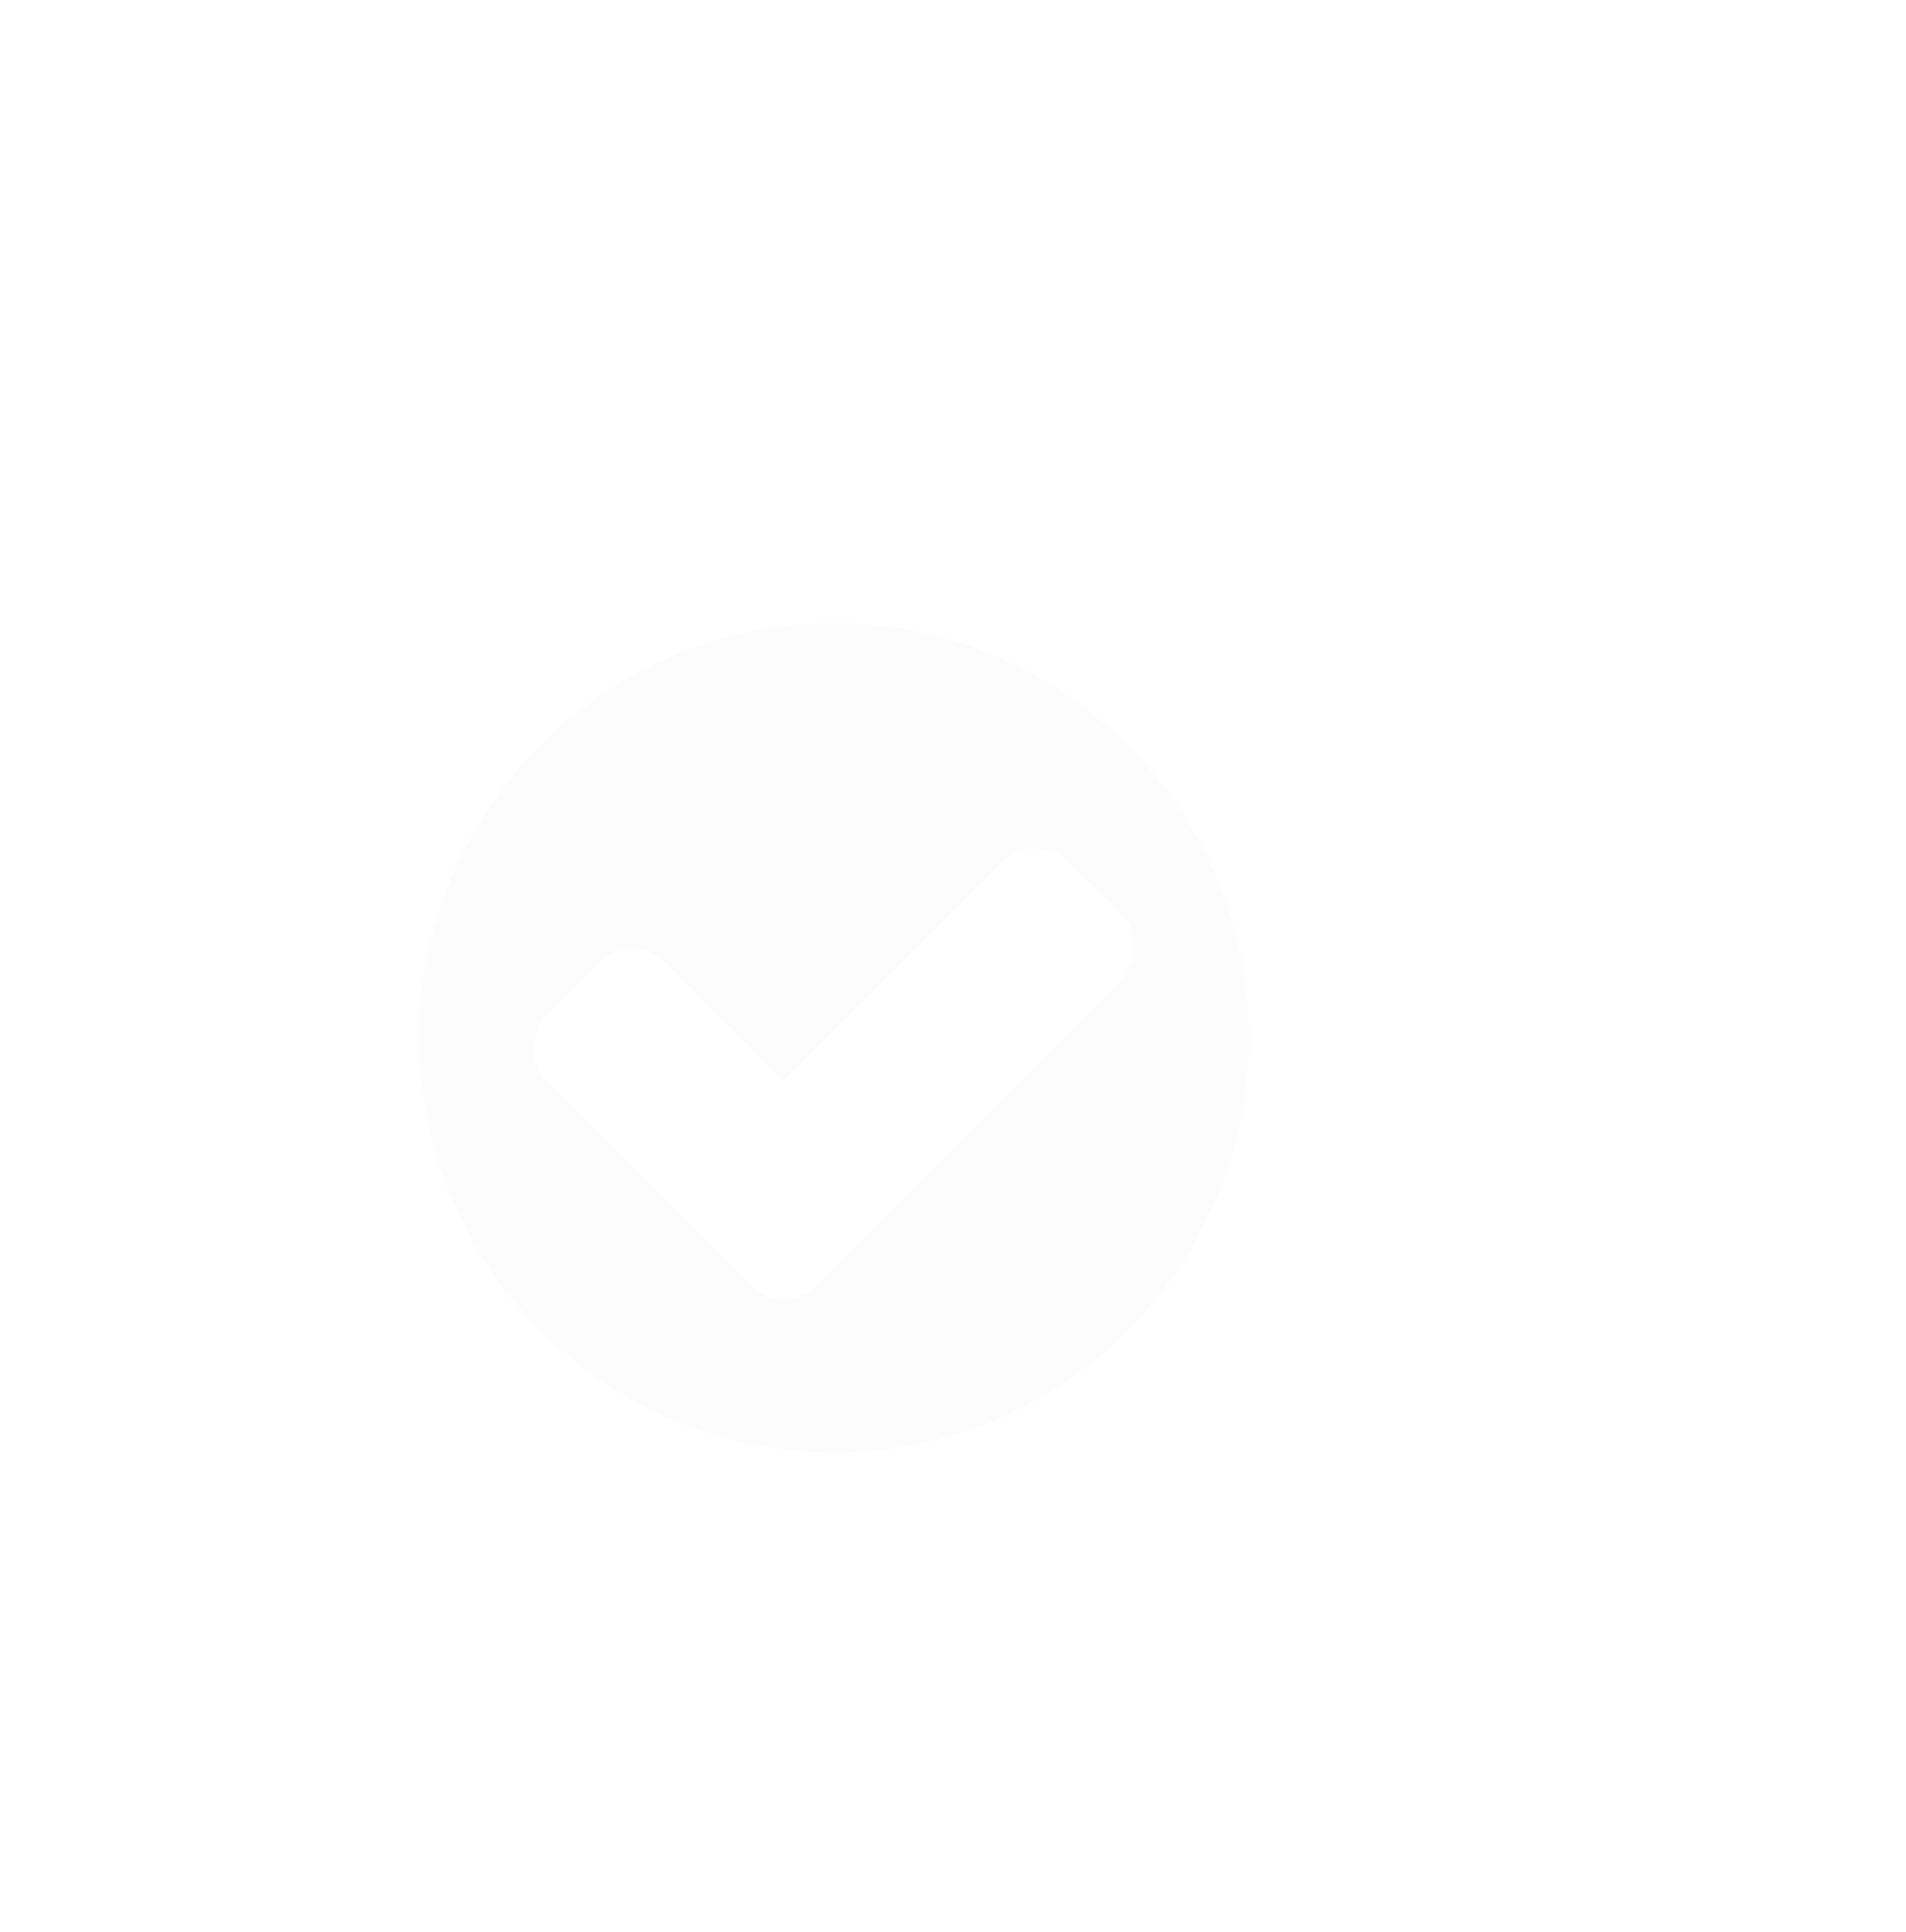 <?xml version="1.0" encoding="utf-8"?>
<!-- Generator: Avocode 2.6.0 - http://avocode.com -->
<svg height="76" width="75" xmlns:xlink="http://www.w3.org/1999/xlink" xmlns="http://www.w3.org/2000/svg" viewBox="0 0 75 76">
    <defs>
        <filter height="200%" width="200%" y="-50%" x="-50%" id="filter-1">
            <feMorphology result="shadowSpread1" in="SourceAlpha" operator="dilate" radius="2" />
            <feOffset result="shadowOffset1" in="shadowSpread1" dy="3" dx="0" />
            <feGaussianBlur result="shadowBlur1" in="shadowOffset1" stdDeviation="14" />
            <feColorMatrix result="shadowMatrix1" in="shadowBlur1" type="matrix" values="0 0 0 0 0   0 0 0 0 0   0 0 0 0 0   0 0 0 0.12 0" />
            <feMorphology result="shadowSpread2" in="SourceAlpha" operator="dilate" radius="1" />
            <feOffset result="shadowOffset2" in="shadowSpread2" dy="8" dx="0" />
            <feGaussianBlur result="shadowBlur2" in="shadowOffset2" stdDeviation="10" />
            <feColorMatrix result="shadowMatrix2" in="shadowBlur2" type="matrix" values="0 0 0 0 0   0 0 0 0 0   0 0 0 0 0   0 0 0 0.14 0" />
            <feMerge>
                <feMergeNode in="shadowMatrix2" />
                <feMergeNode in="shadowMatrix1" />
                <feMergeNode in="SourceGraphic" />
            </feMerge>
        </filter>
    </defs>
    <path filter="url(#filter-1)" stroke-linejoin="miter" stroke-linecap="butt" stroke-width="1" stroke="#ffffff" fill="#fcfcfc" fill-rule="evenodd" d="M 44.12 26.27 C 44.12 26.65 43.99 27 43.73 27.26 L 31.84 39.15 C 31.57 39.41 31.2 39.57 30.83 39.57 C 30.48 39.57 30.11 39.41 29.84 39.15 L 21.91 31.22 C 21.65 30.96 21.52 30.61 21.52 30.24 C 21.52 29.87 21.65 29.49 21.91 29.23 L 23.91 27.26 C 24.17 27 24.52 26.84 24.89 26.84 C 25.26 26.84 25.62 27 25.88 27.26 L 30.83 32.21 L 39.76 23.29 C 40.03 23.03 40.38 22.88 40.75 22.88 C 41.12 22.88 41.47 23.03 41.74 23.29 L 43.73 25.27 C 43.99 25.53 44.12 25.9 44.12 26.27 L 44.12 26.27 Z M 49.64 29.82 C 49.64 20.53 42.11 13 32.82 13 C 23.53 13 16 20.53 16 29.82 C 16 39.11 23.53 46.64 32.82 46.64 C 42.11 46.64 49.64 39.11 49.64 29.82 L 49.64 29.82 Z M 49.64 29.82" />
</svg>